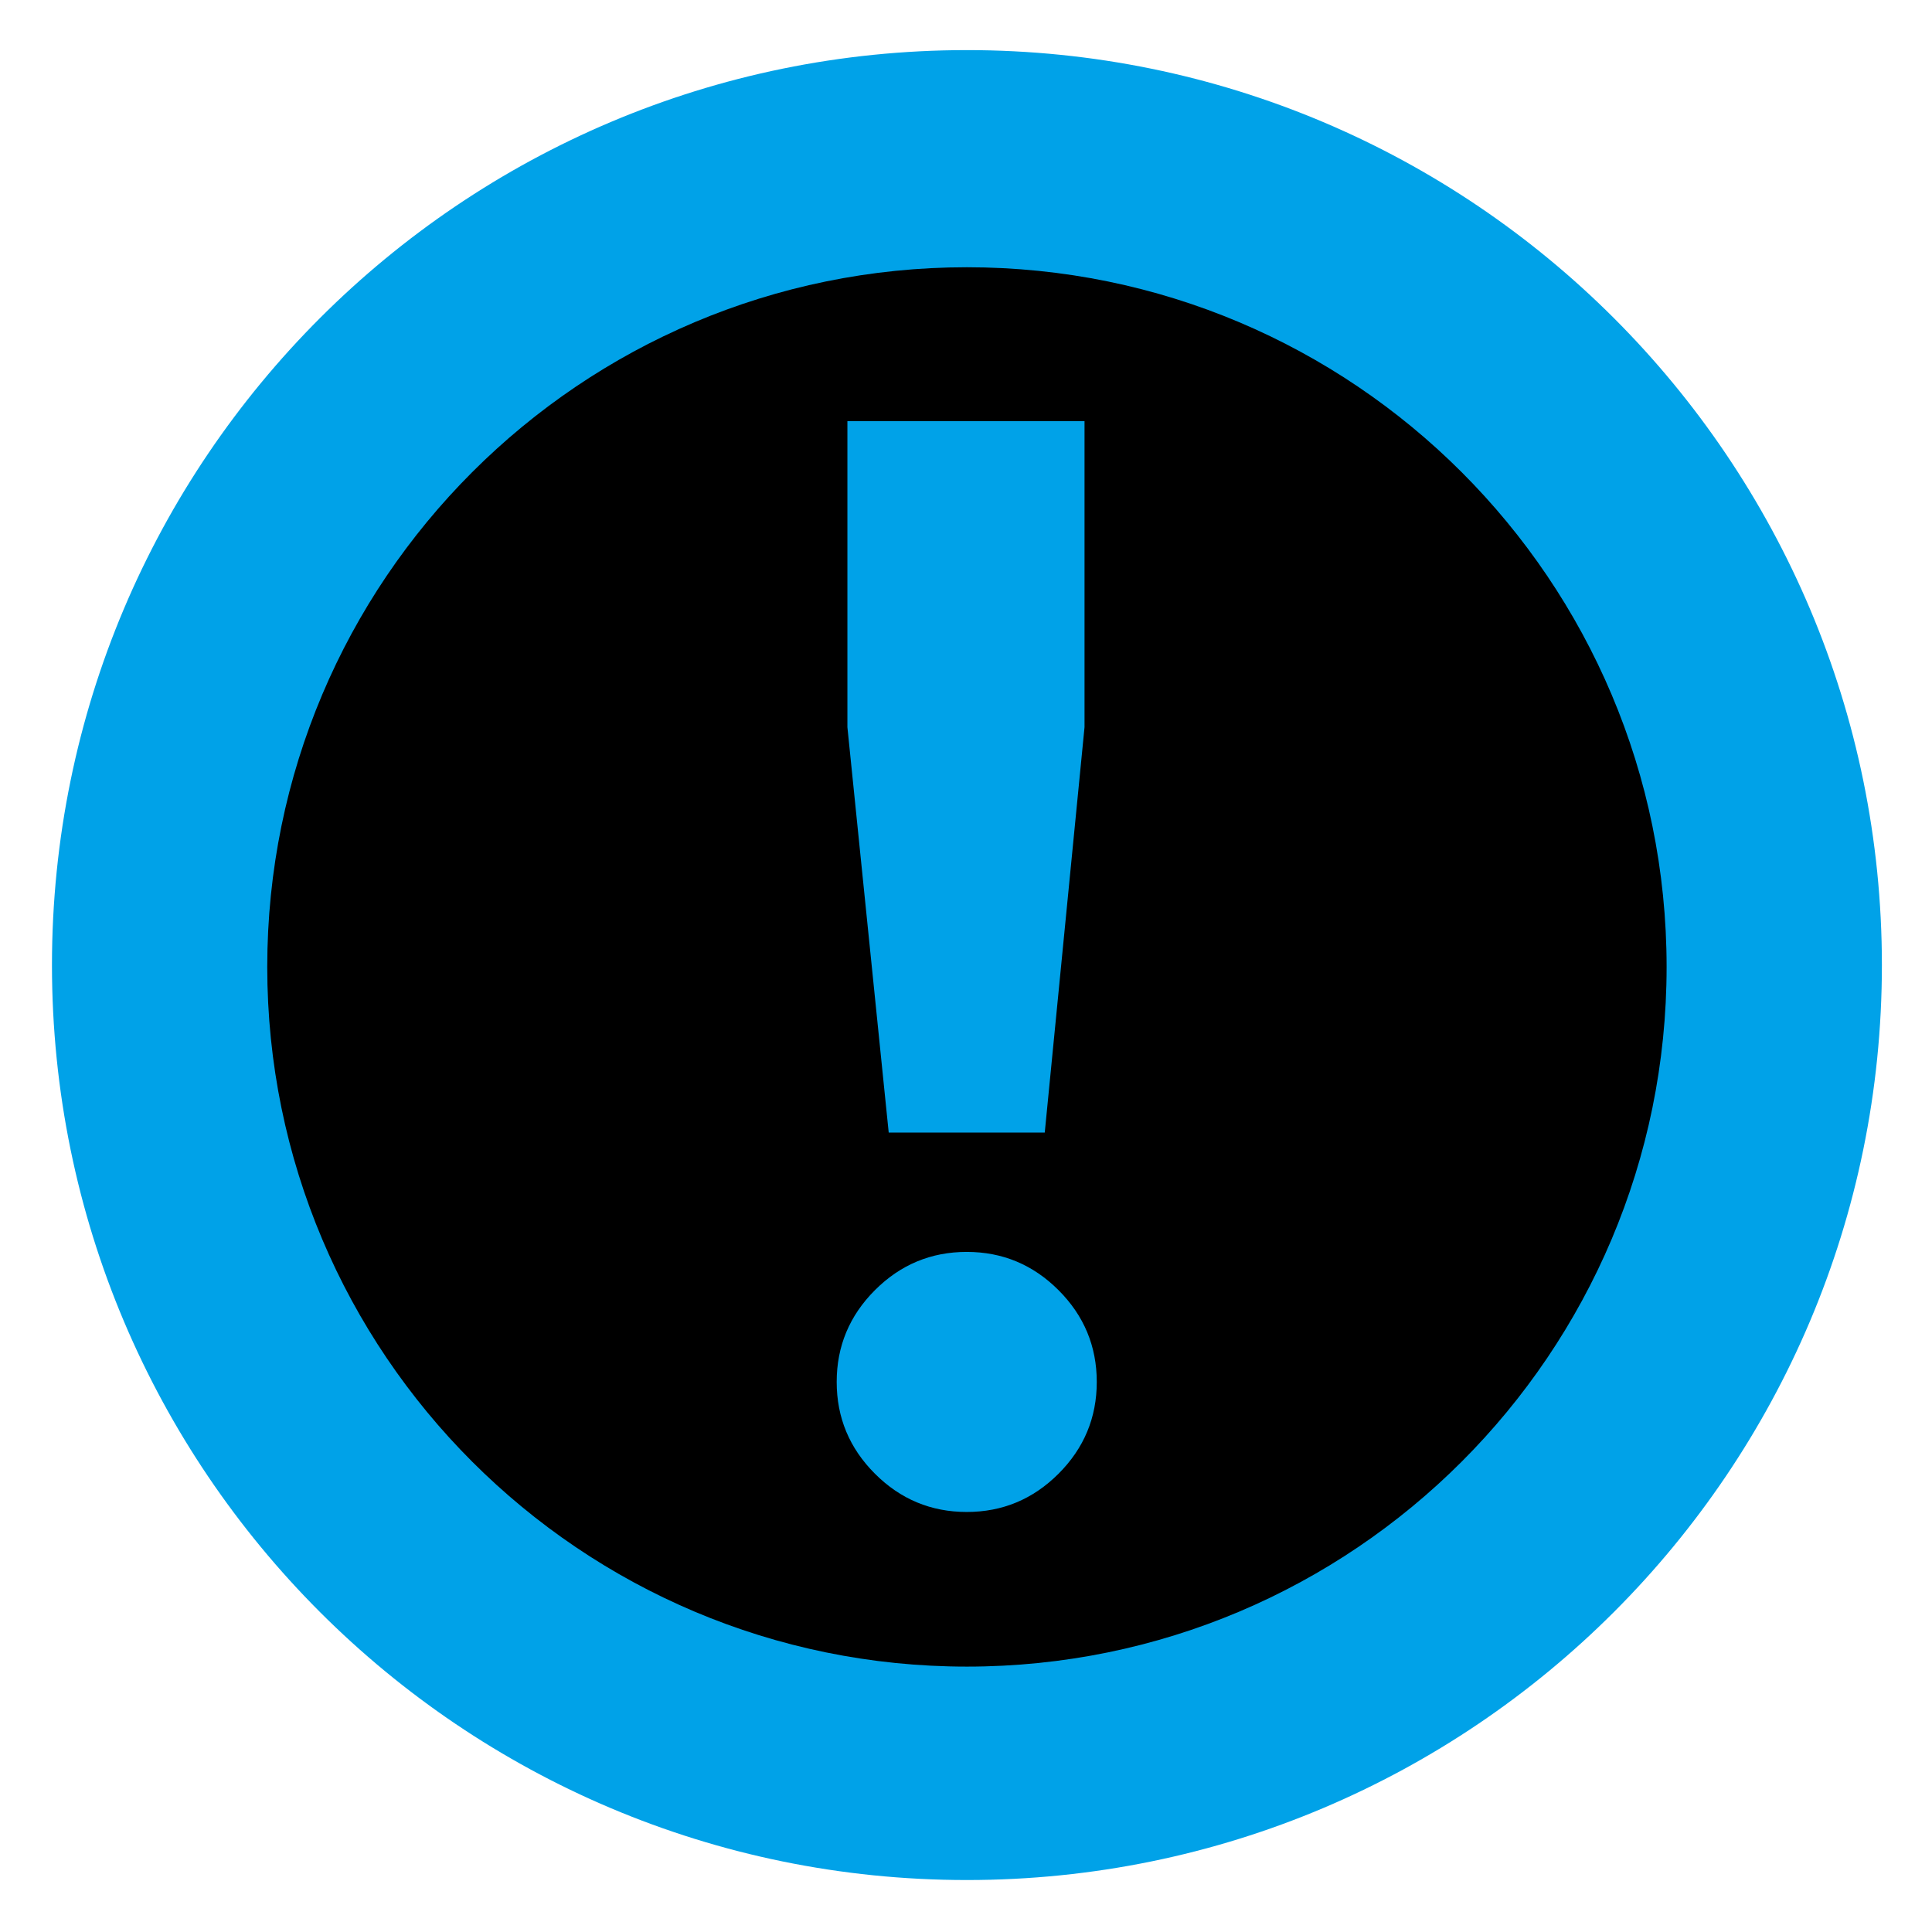 <svg xmlns="http://www.w3.org/2000/svg" width="1041" height="1041" viewBox="0 0 1041 1041">
  <g id="note" transform="translate(-6252 13212)">
    <rect id="frame" width="1041" height="1041" transform="translate(6252 -13212)" fill="#fff" opacity="0"/>
    <g id="part_3" data-name="part 3" transform="translate(6280 -13185)" fill="#00a2e8">
      <path d="M 493 965.5 C 232.463 965.5 20.5 753.537 20.5 493 C 20.5 232.463 232.463 20.5 493 20.5 C 753.537 20.5 965.5 232.463 965.5 493 C 965.5 753.537 753.537 965.5 493 965.5 Z" stroke="none"/>
      <path d="M 493 41 C 243.766 41 41 243.766 41 493 C 41 742.234 243.766 945 493 945 C 742.234 945 945 742.234 945 493 C 945 243.766 742.234 41 493 41 M 493 0 C 765.276 0 986 220.724 986 493 C 986 765.276 765.276 986 493 986 C 220.724 986 0 765.276 0 493 C 0 220.724 220.724 0 493 0 Z" stroke="none"/>
    </g>
    <g id="part_2" data-name="part 2" transform="translate(6396 -13068)">
      <path d="M 377 733.5 C 180.425 733.5 20.5 573.575 20.5 377 C 20.5 180.425 180.425 20.5 377 20.5 C 573.575 20.5 733.5 180.425 733.5 377 C 733.5 573.575 573.575 733.5 377 733.5 Z" stroke="none"/>
      <path d="M 377 41 C 191.729 41 41 191.729 41 377 C 41 562.271 191.729 713 377 713 C 562.271 713 713 562.271 713 377 C 713 191.729 562.271 41 377 41 M 377 0 C 585.211 0 754 168.789 754 377 C 754 585.211 585.211 754 377 754 C 168.789 754 0 585.211 0 377 C 0 168.789 168.789 0 377 0 Z" stroke="none"/>
    </g>
    <path id="part_1" data-name="part 1" d="M59.435-65.4,37.179-283.839V-448.7H164.947v164.861L143.515-65.4Zm91.5,183.82q-20.608,20.608-49.458,20.608T52.017,118.423Q31.409,97.815,31.409,68.965T52.017,19.506Q72.624-1.1,101.475-1.1t49.458,20.608q20.608,20.608,20.608,49.458T150.933,118.423Z" transform="translate(6671.419 -12536.349)" fill="#00a2e8"/>
  </g>
</svg>
